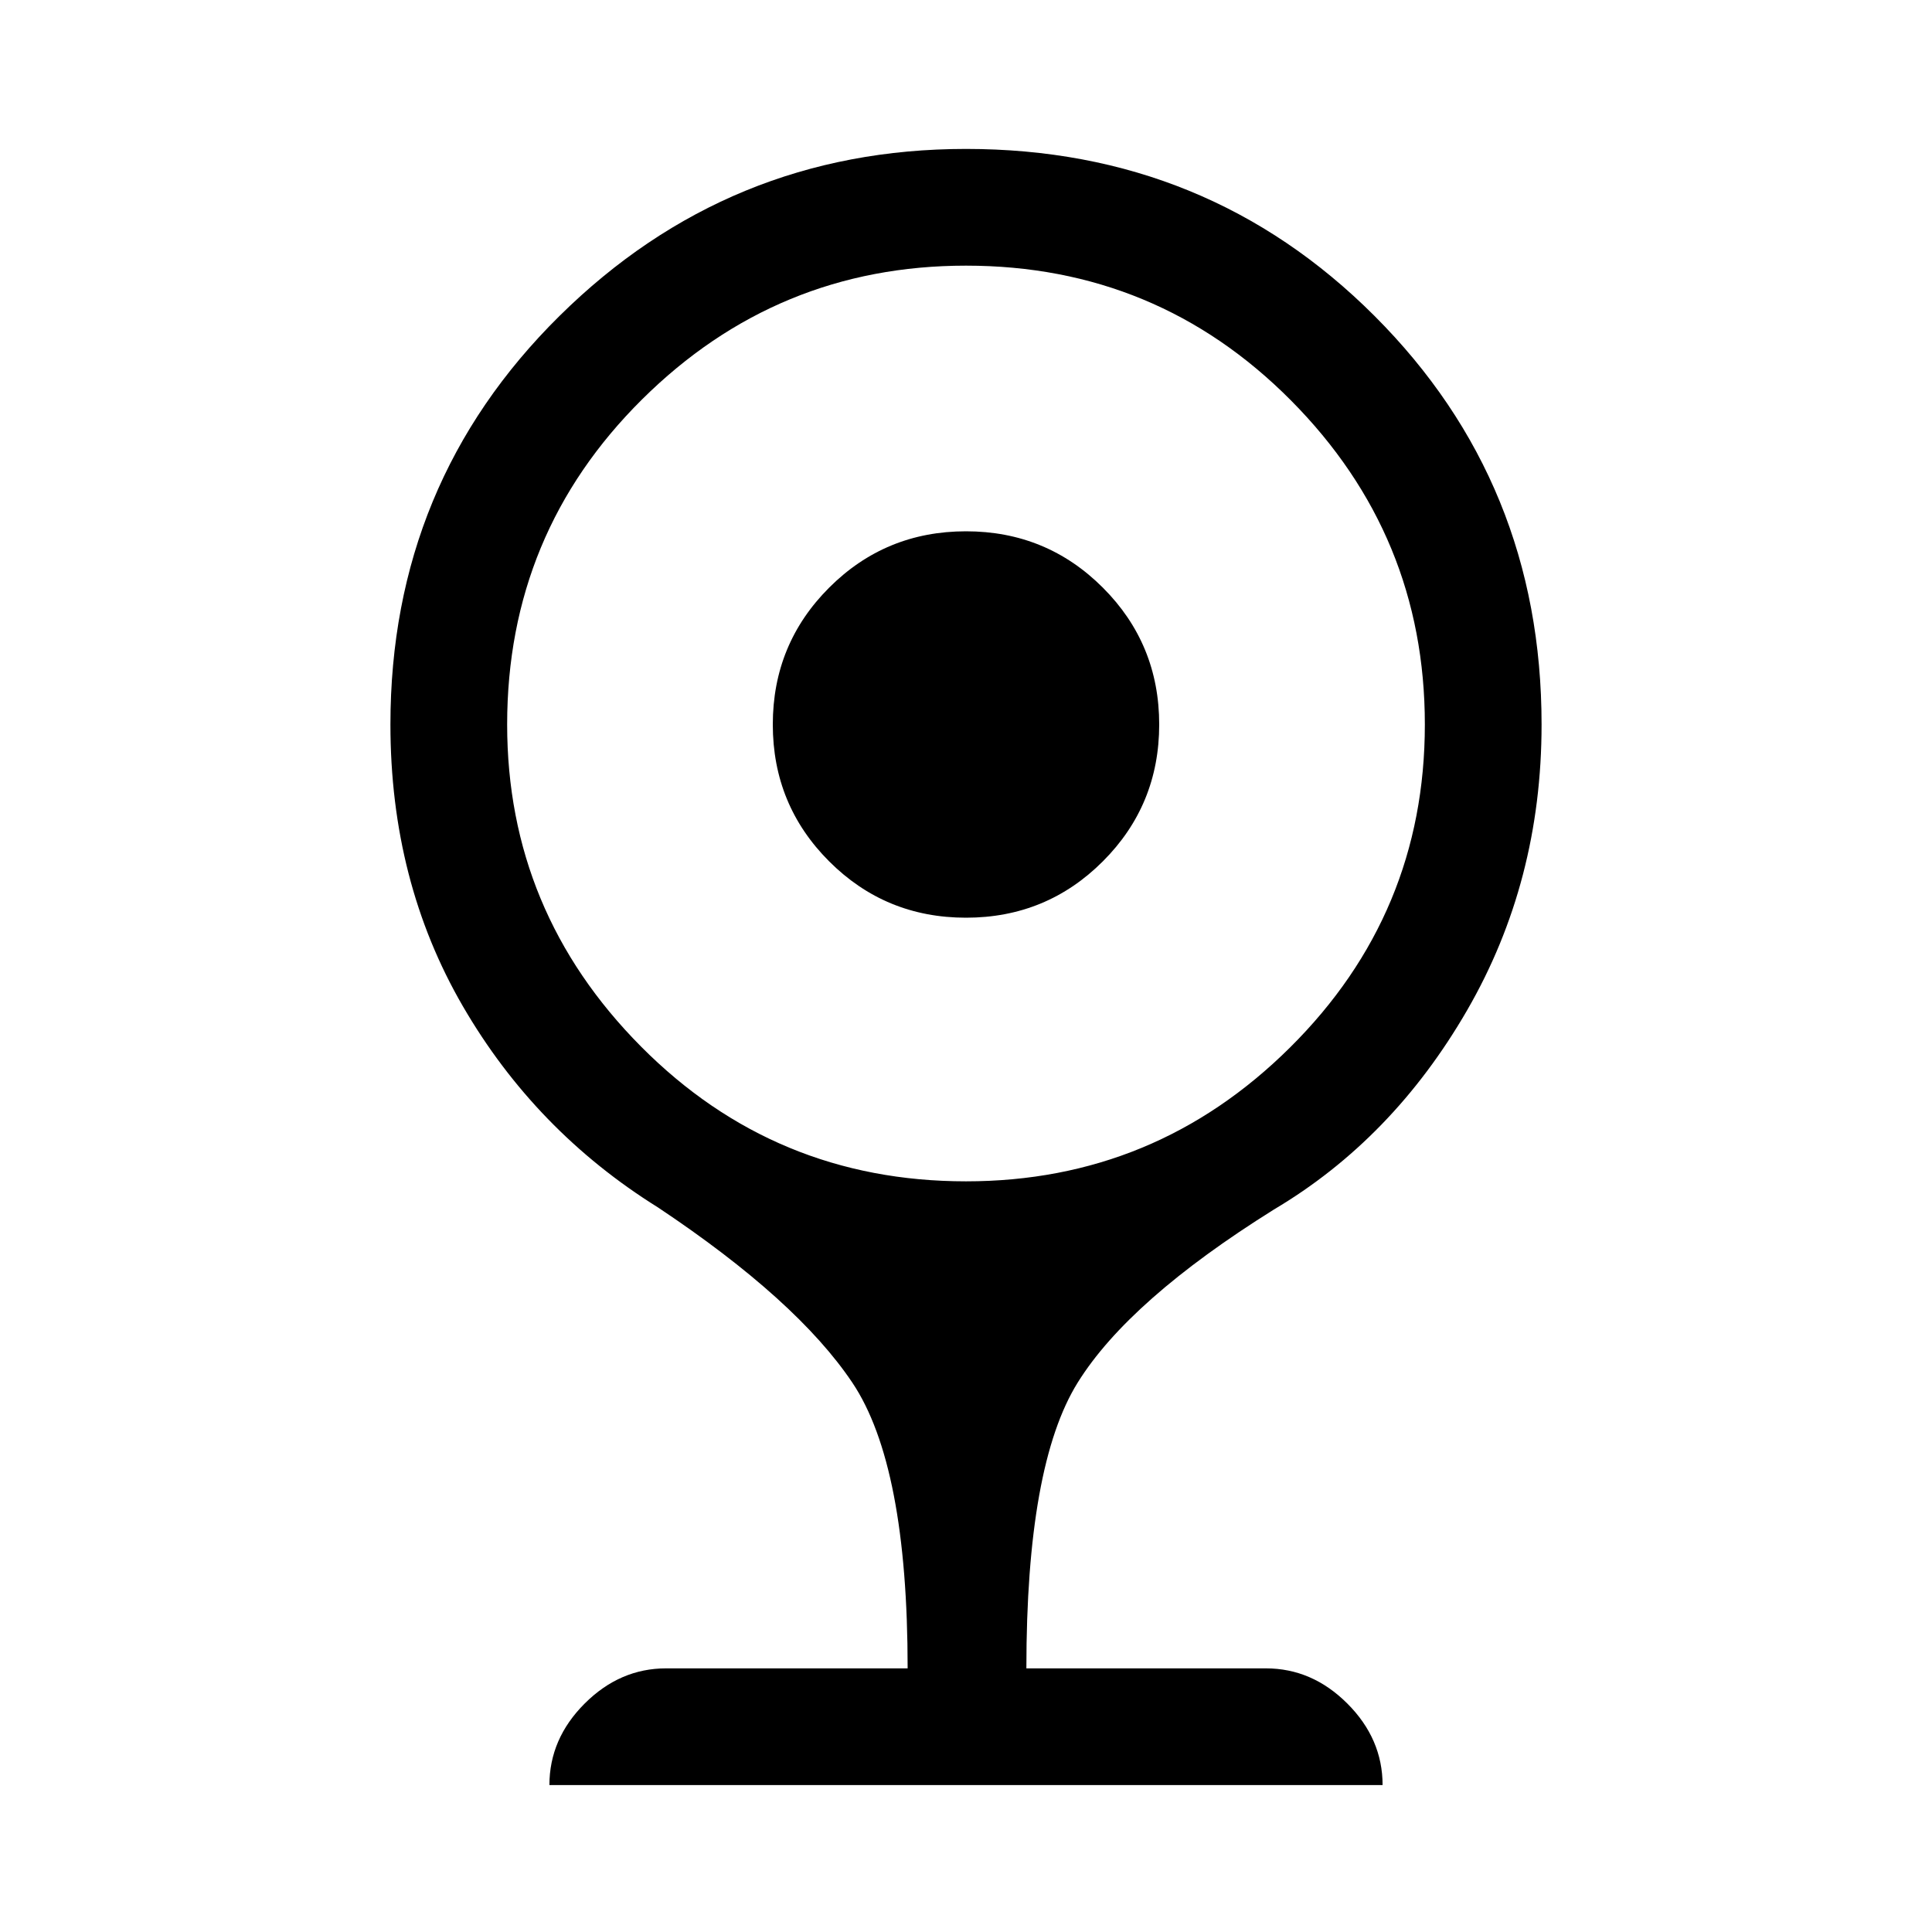 <svg xmlns="http://www.w3.org/2000/svg" height="48" width="48"><path d="M24 22.8q-2 0-3.4-1.4T19.2 18q0-2 1.4-3.4t3.4-1.4q2 0 3.4 1.4t1.4 3.4q0 2-1.4 3.4T24 22.8ZM13.65 44.35q0-1.15.875-2.025t2.025-.875h6q0-5.05-1.375-7.1T16.35 30q-3.05-1.9-4.85-5-1.8-3.1-1.8-7 0-6 4.2-10.15T24 3.7q6 0 10.15 4.15T38.3 18q0 3.9-1.85 7.1-1.85 3.2-4.8 4.95-3.6 2.25-4.875 4.3t-1.275 7.1h5.95q1.15 0 2.025.875t.875 2.025Zm10.35-15q4.7 0 8.05-3.325Q35.4 22.7 35.4 18t-3.325-8.05Q28.75 6.6 24 6.6q-4.7 0-8.05 3.325Q12.6 13.25 12.6 18q0 4.65 3.325 8Q19.25 29.35 24 29.35Z"/></svg>